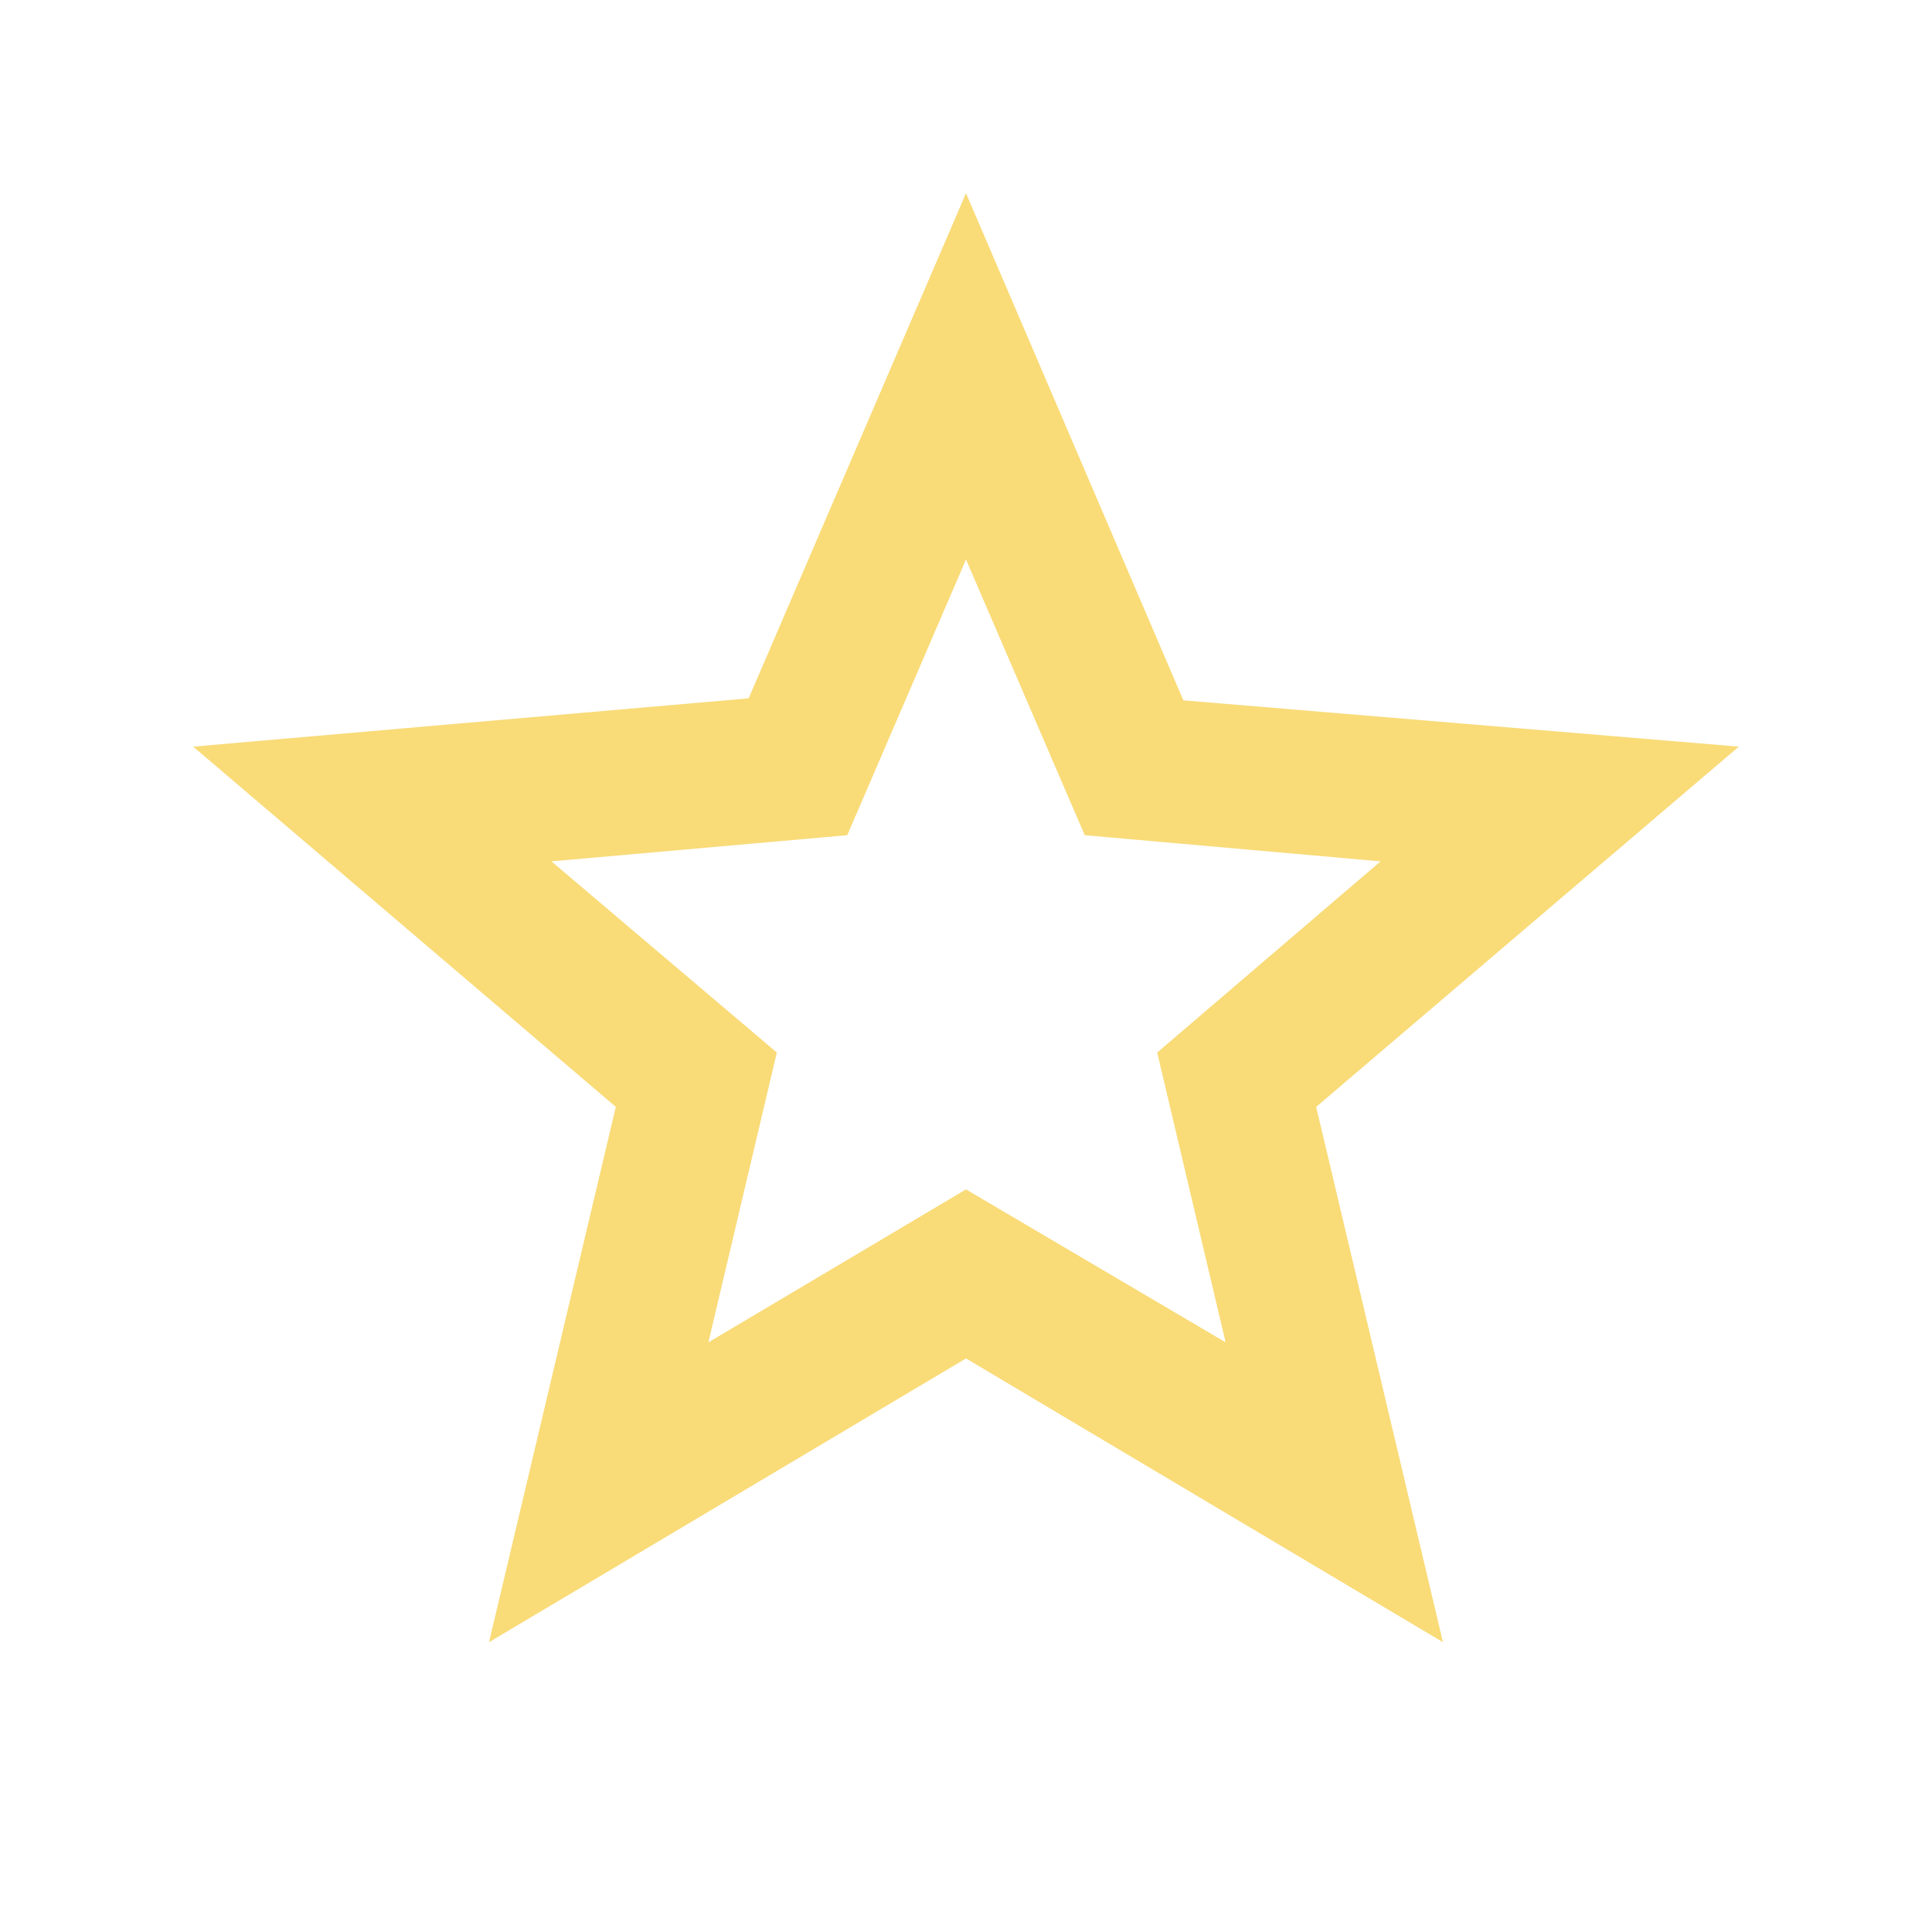 <svg xmlns="http://www.w3.org/2000/svg" height="20px" viewBox="0 -960 960 960" width="20px" fill="#F9DB78"><path d="m352-293 128-76 129 76-34-144 111-95-147-13-59-137-59 137-147 13 112 95-34 144ZM243-144l63-266L96-589l276-24 108-251 108 252 276 23-210 179 63 266-237-141-237 141Zm237-333Z"/></svg>